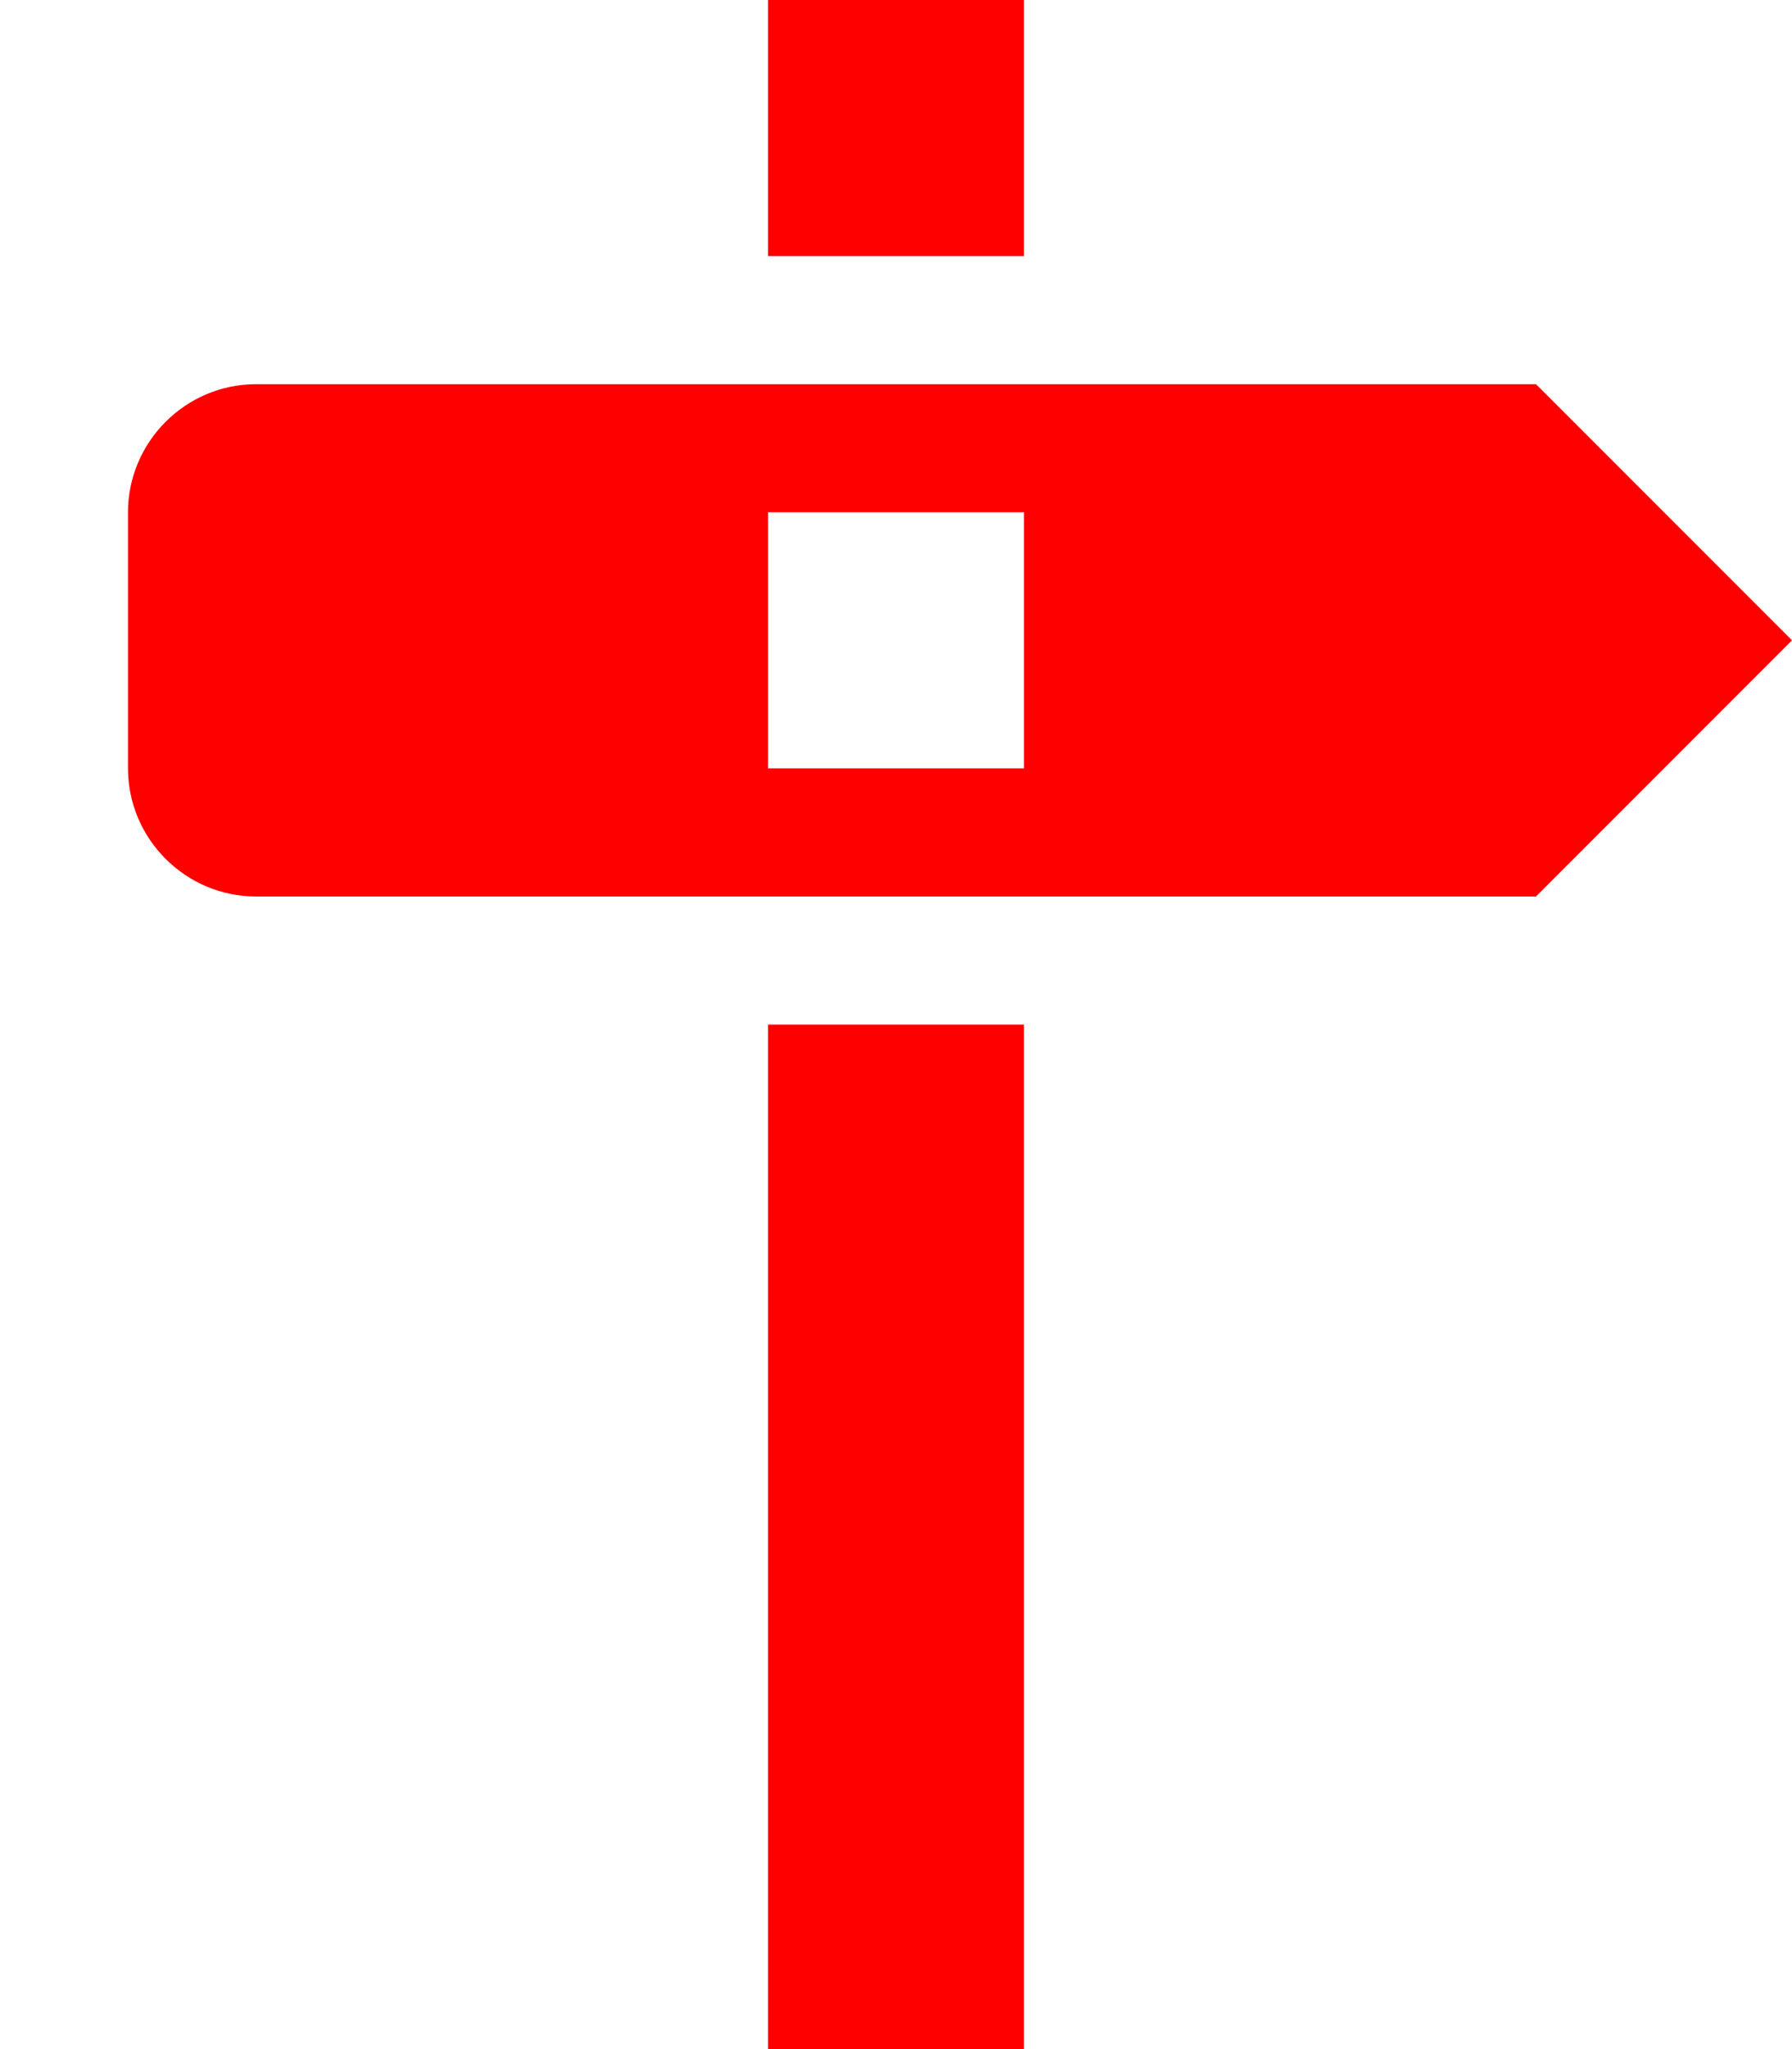 <svg xmlns="http://www.w3.org/2000/svg" width="21" height="24" viewBox="0 0 14 16" fill="red"><path fill-rule="evenodd" d="M8 2H6V0h2v2zm4 5H2c-.55 0-1-.45-1-1V4c0-.55.45-1 1-1h10l2 2-2 2zM8 4H6v2h2V4zM6 16h2V8H6v8z"/></svg>
